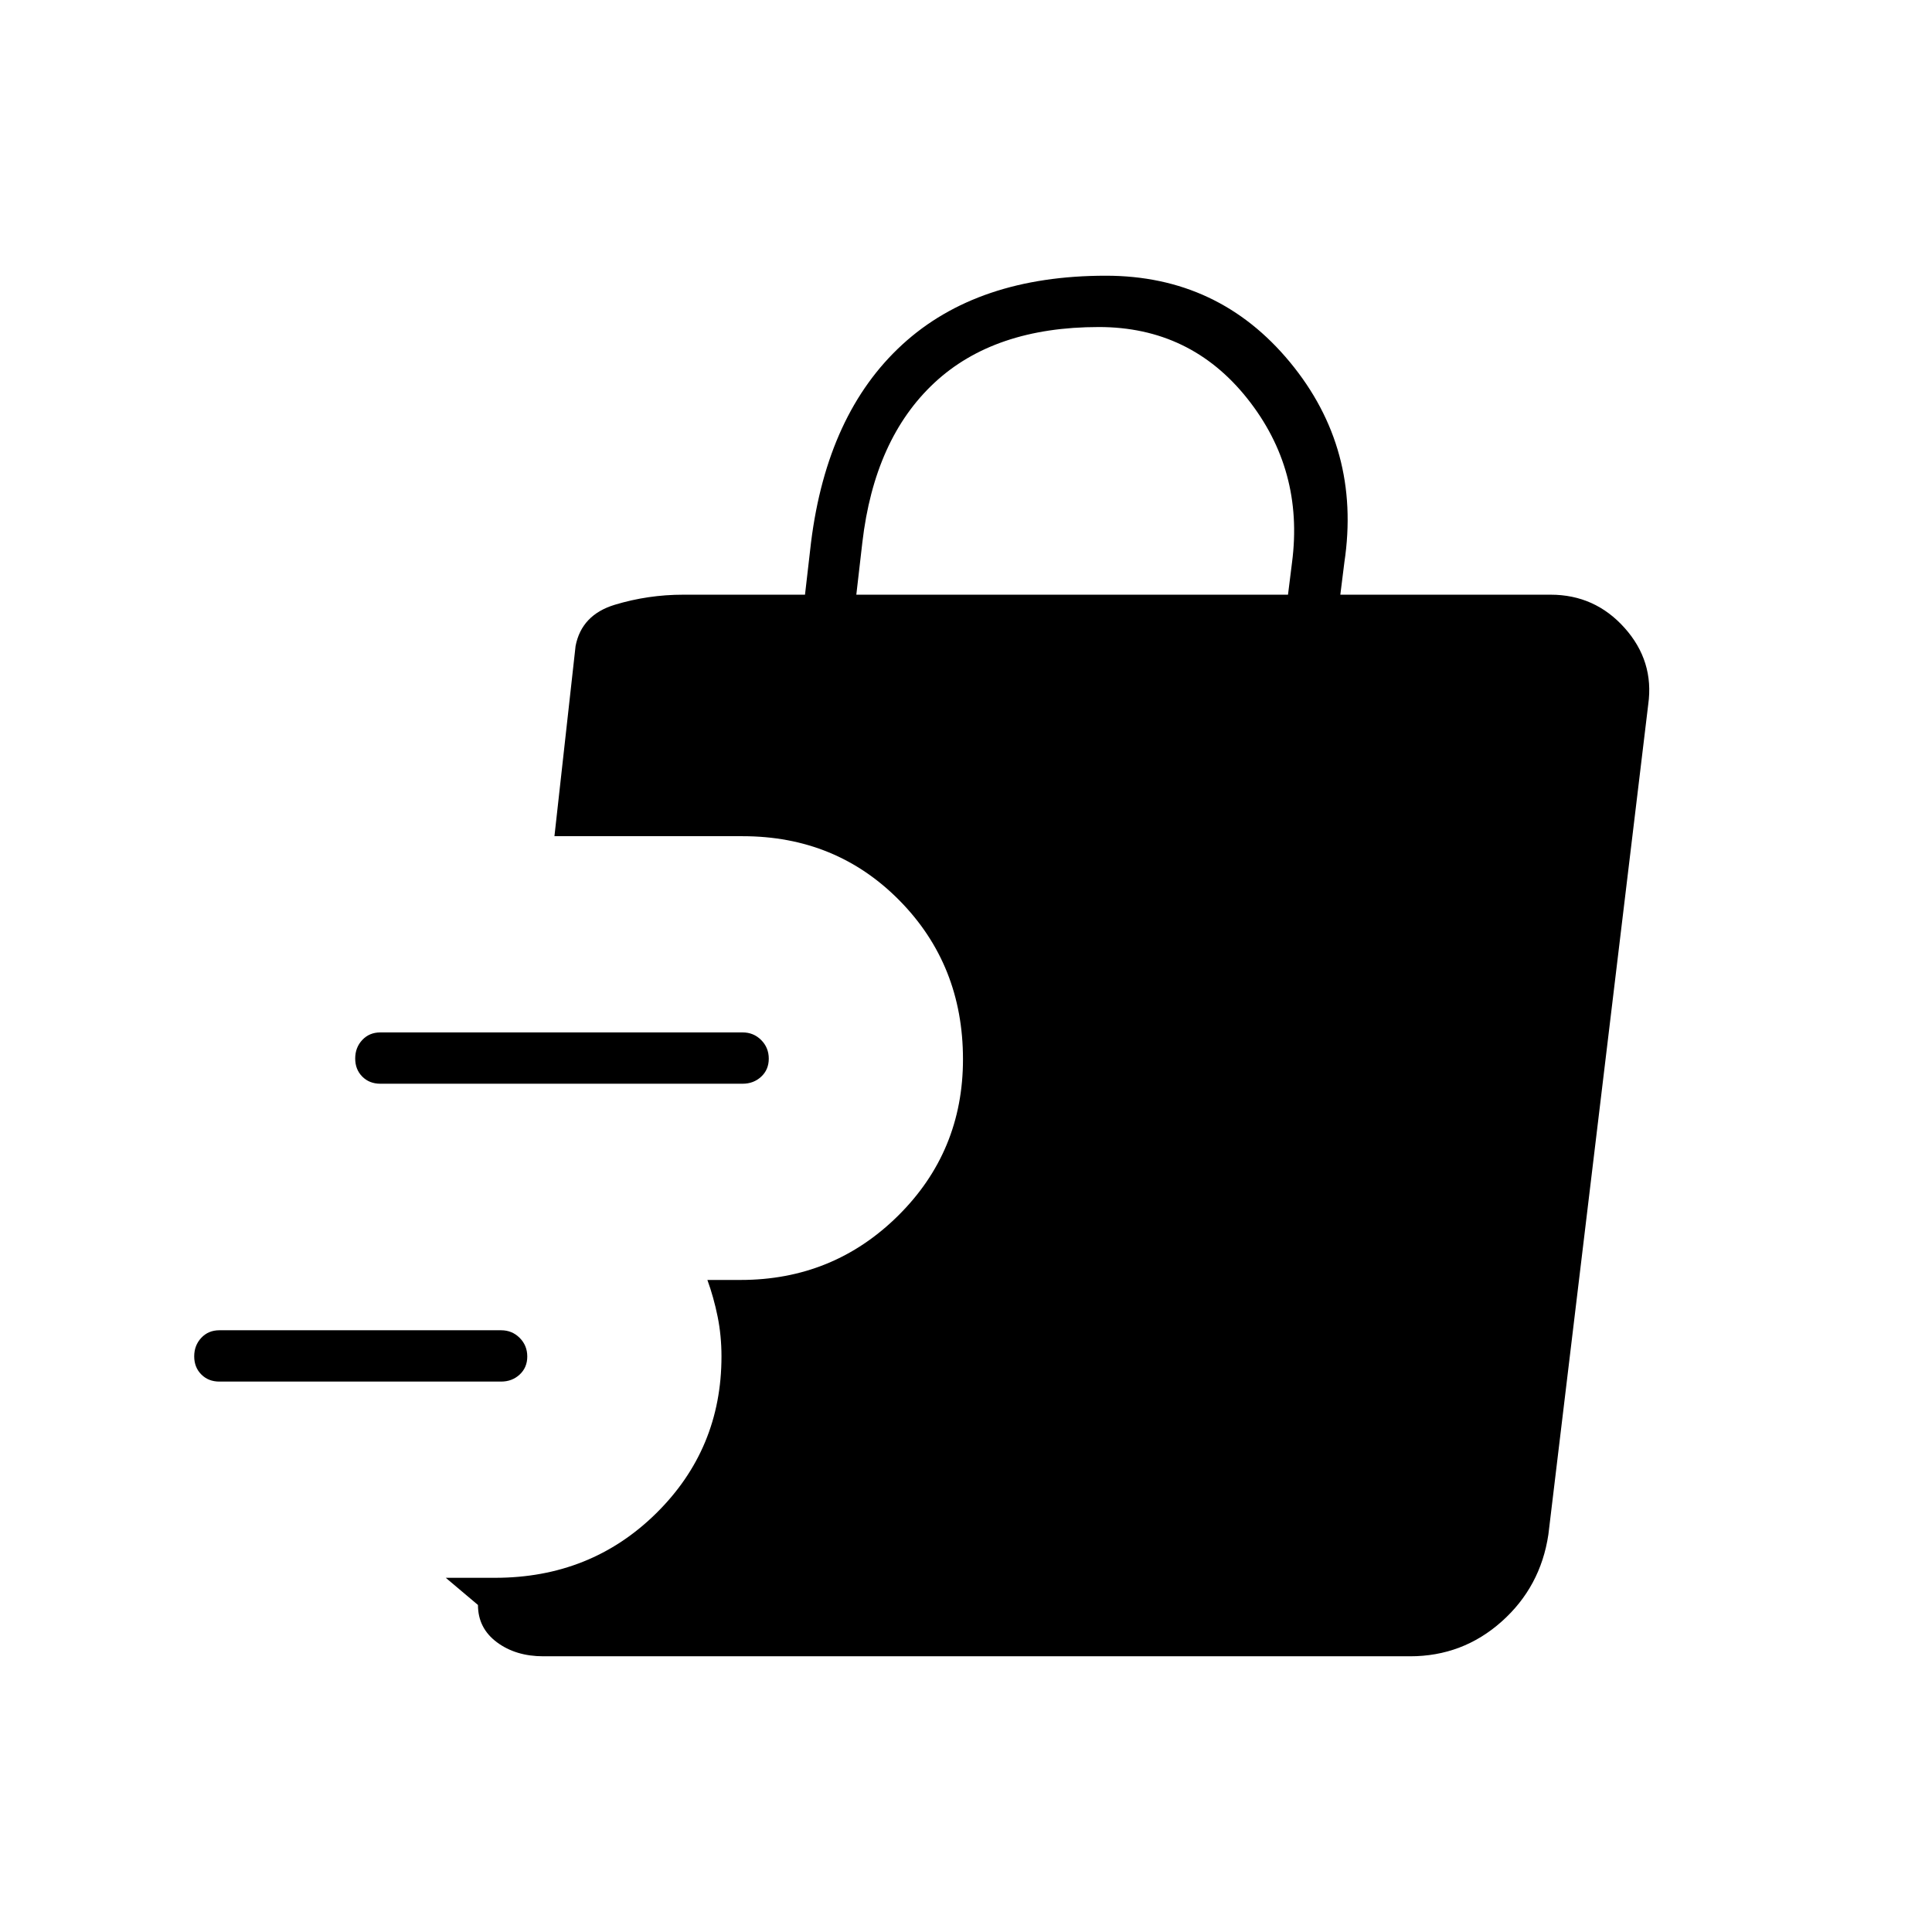 <svg xmlns="http://www.w3.org/2000/svg" height="24" viewBox="0 -960 960 960" width="24"><path d="M249-273.5H109q-5.45 0-8.97-3.54-3.53-3.53-3.53-9 0-5.46 3.53-9.21Q103.55-299 109-299h140q5.45 0 9.23 3.79 3.77 3.78 3.77 9.25 0 5.46-3.77 8.96-3.78 3.5-9.23 3.5Zm120-148H189q-5.45 0-8.98-3.54-3.52-3.53-3.52-9 0-5.46 3.52-9.21Q183.55-447 189-447h180q5.45 0 9.23 3.79 3.77 3.78 3.77 9.25 0 5.46-3.77 8.96-3.78 3.5-9.23 3.5ZM270-137q-13.76 0-23.13-7t-9.37-18.5l-16-13.5H246q47.5 0 80-32t32.5-78q0-10.35-1.93-19.85-1.93-9.5-5.07-18.15H368q46 0 78.25-31.91t32.25-77.77q0-46.82-31.5-78.82-31.5-32-78-32h-93.5L286-639q3-15.5 19.5-20.5t34-5H400l3-26q8-64 45.31-98.25Q485.61-823 549.5-823q56 0 91.5 43t27 99.5l-2 16h104.5q22 0 36.75 16.5T819-610l-49.62 412.5q-3.88 26-23.23 43.25Q726.79-137 700.65-137H270Zm155.5-527.5H640l2-16q6-46-22.25-81.5T546-797.5q-52 0-81.75 27.75T428.5-690.5l-3 26Z"/></svg>